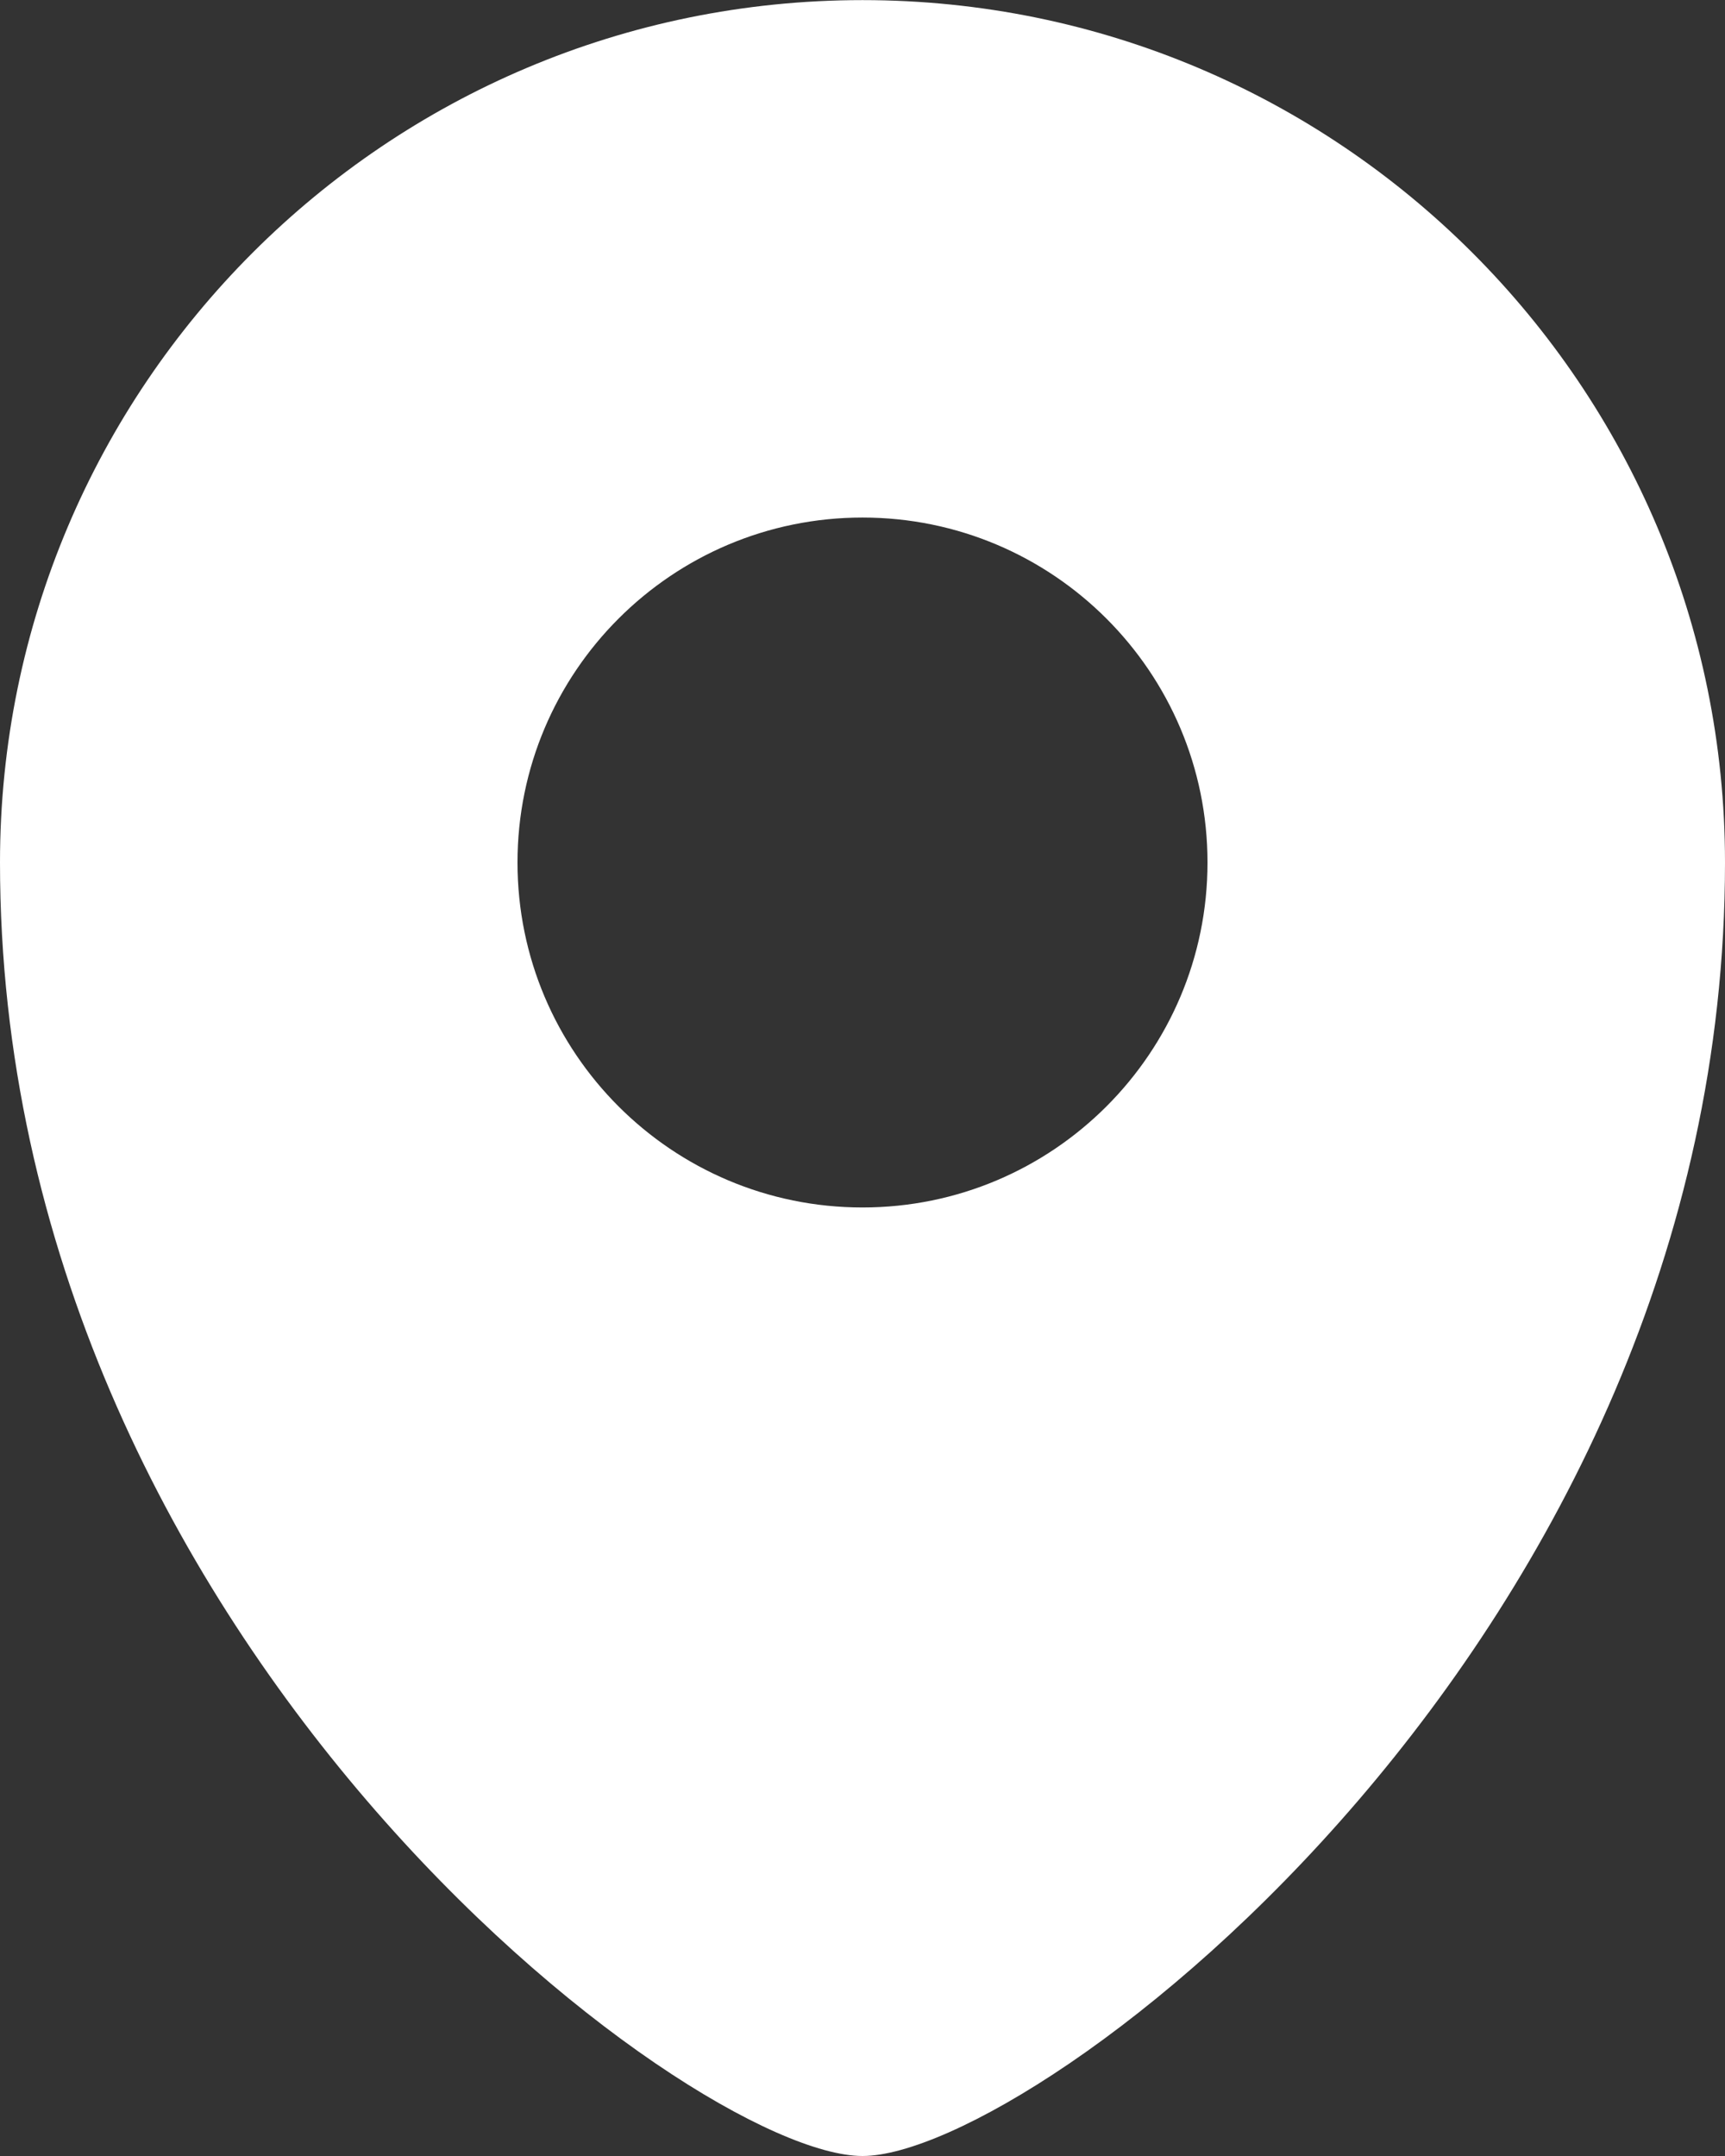 <svg width="16" height="20" viewBox="0 0 16 20" fill="none" xmlns="http://www.w3.org/2000/svg">
<rect x="0" y="0" width="16" height="20" fill="#333333" stroke="none"/>
<path d="M8 0.001C3.583 0.001 0 3.582 0 8.001C0 15.2 6.4 20 8 20C9.6 20 16 15.2 16 8.002C16 3.582 12.417 0.001 8 0.001ZM8 11.201C6.233 11.201 4.8 9.768 4.8 8.001C4.8 6.234 6.233 4.801 8 4.801C9.767 4.801 11.2 6.234 11.2 8.001C11.2 9.768 9.767 11.201 8 11.201Z" fill="white"/>
</svg>
